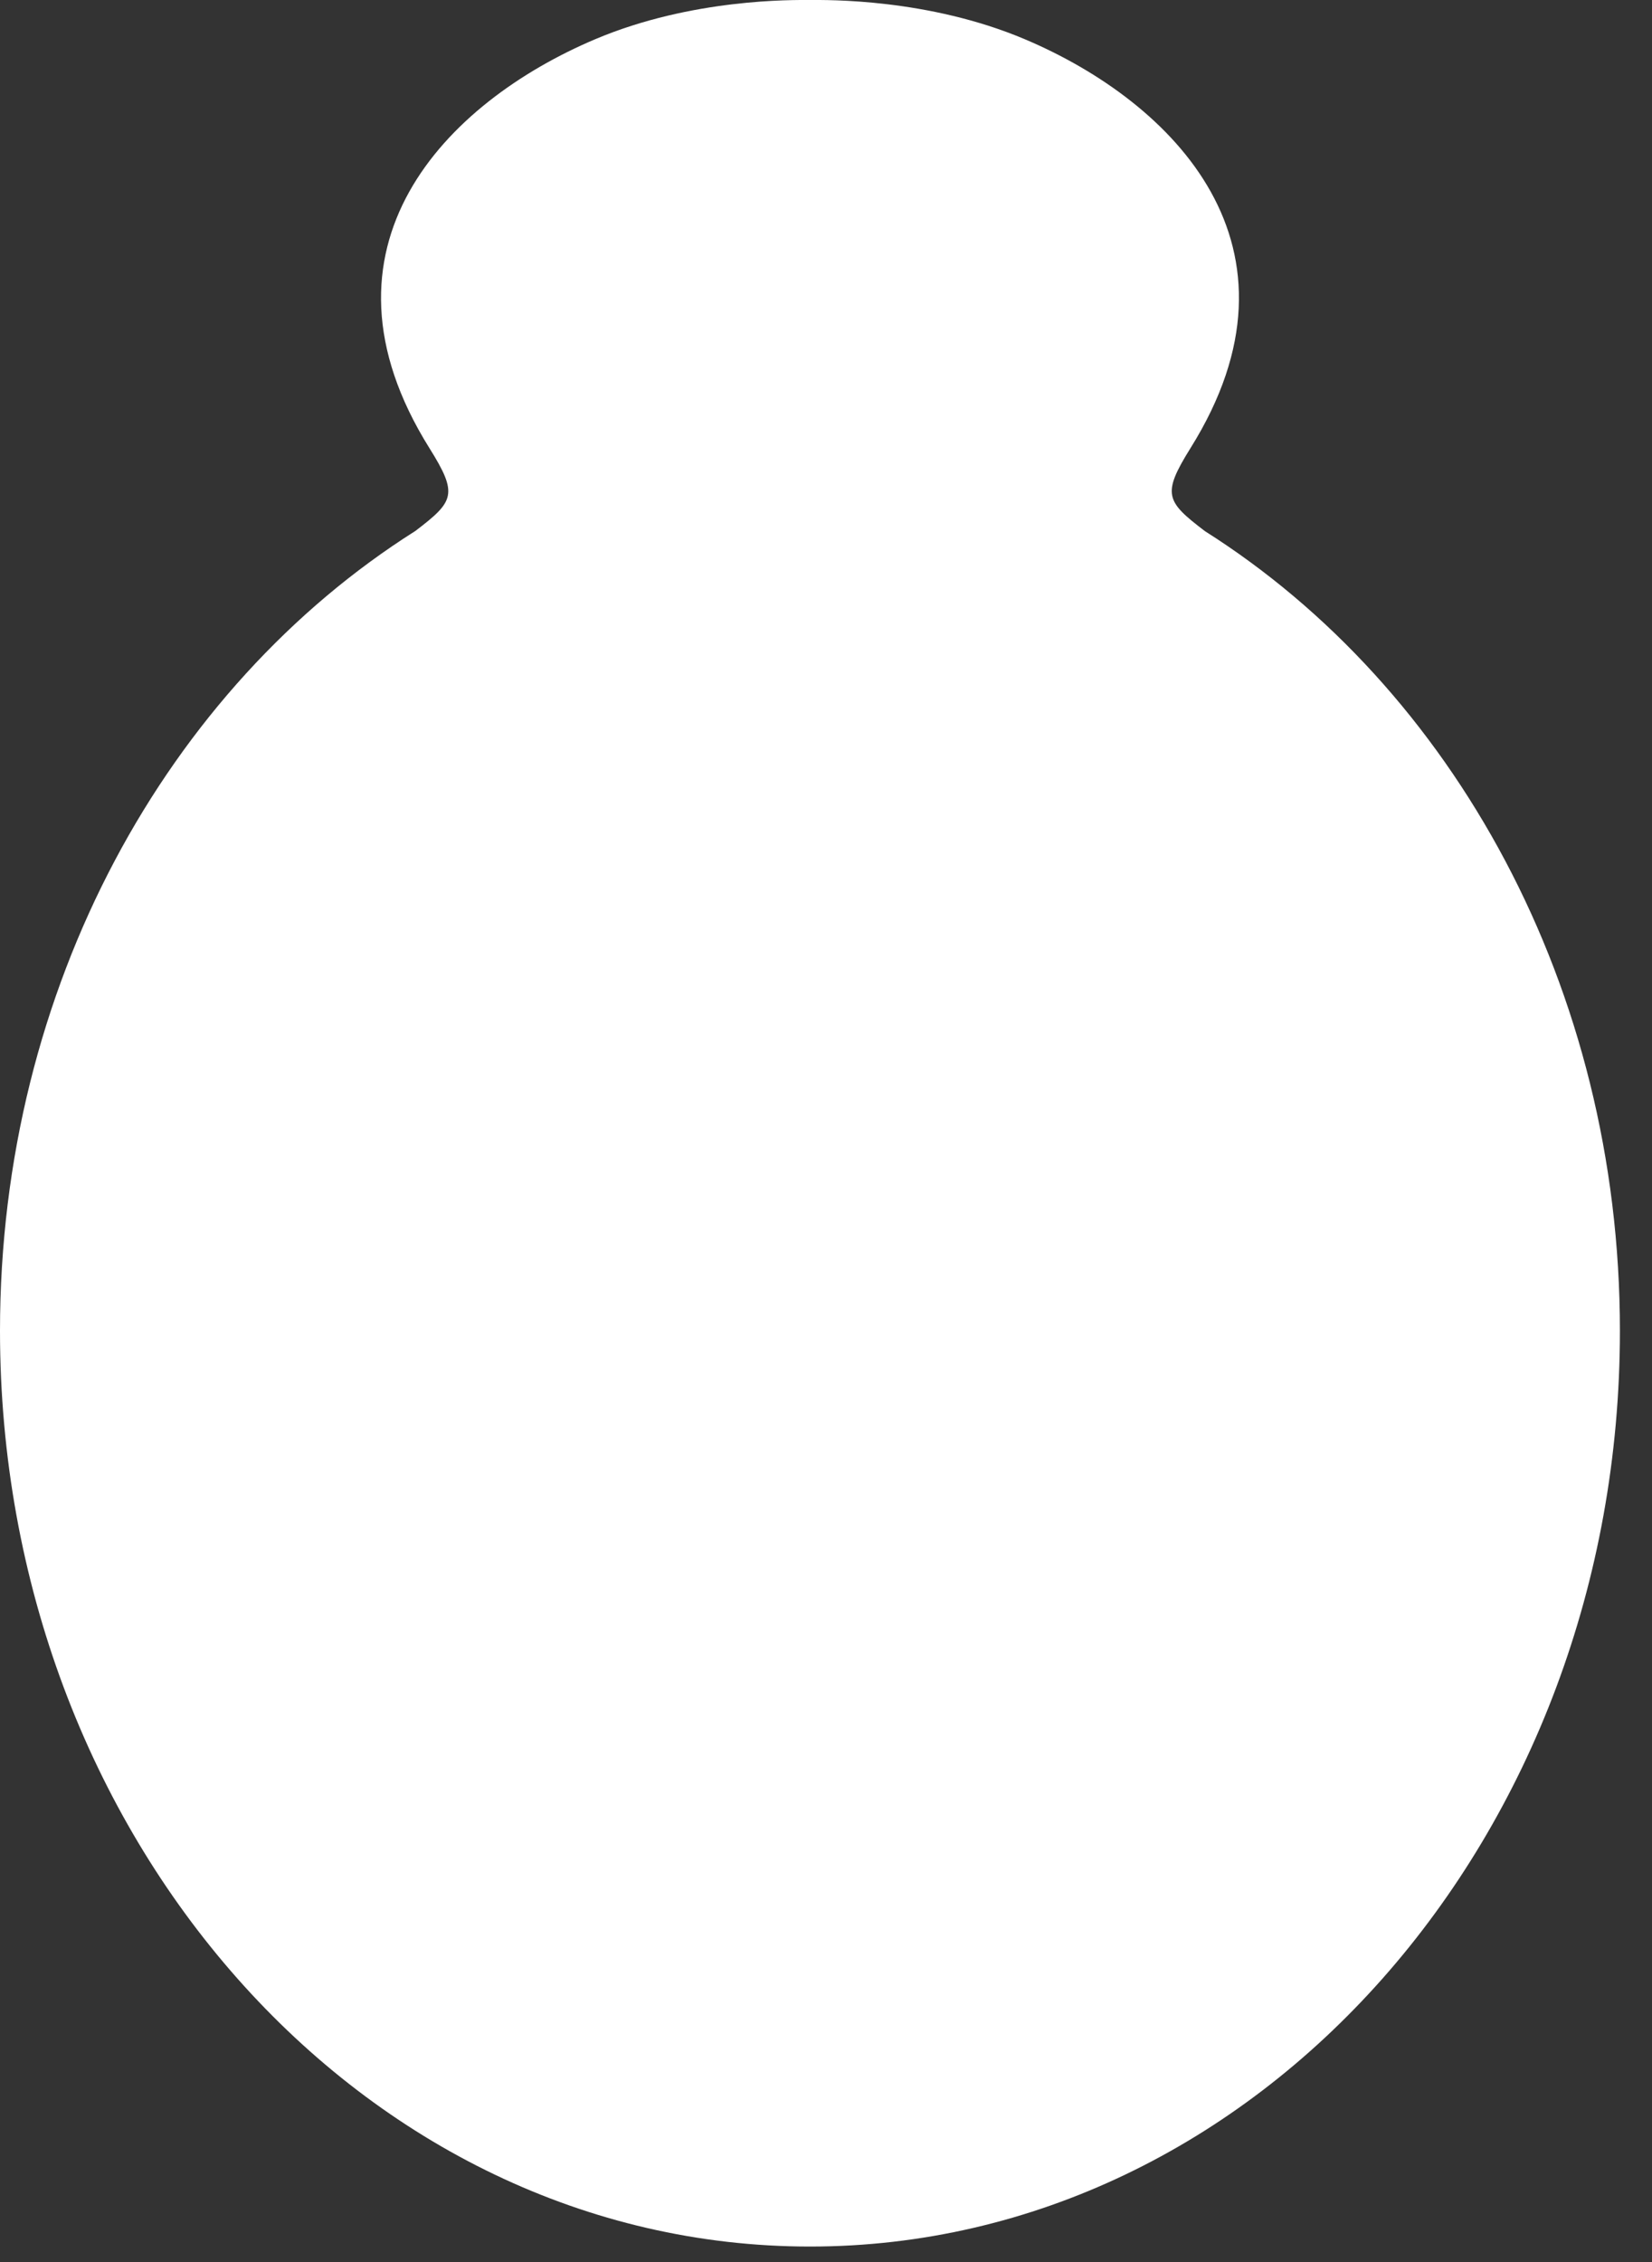 <?xml version="1.0" encoding="UTF-8"?>
<svg width="19px" height="26px" viewBox="0 0 19 26" version="1.1" xmlns="http://www.w3.org/2000/svg" xmlns:xlink="http://www.w3.org/1999/xlink">
    <rect x="0" y="0" width="19" height="26" fill="#333333" stroke="none"/>
    <!-- Generator: Sketch 46.2 (44496) - http://www.bohemiancoding.com/sketch -->
    <title>Path</title>
    <desc>Created with Sketch.</desc>
    <defs></defs>
    <g id="Page-1" stroke="none" stroke-width="1" fill="none" fill-rule="evenodd">
        <g id="Grøn-Tuborg" transform="translate(-1084, -1561)" fill="#FFFFFF">
            <g id="Duft-og-smag" transform="translate(-13, 1154)">
                <g id="Sliders" transform="translate(965, 335)">
                    <g id="Slider">
                        <path d="M145.692,77.151 C147.14,74.837 145.503,73.177 143.787,72.451 C142.673,71.98 141.508,72 141.316,72 C141.125,72 139.958,71.98 138.845,72.451 C137.129,73.177 135.492,74.838 136.939,77.151 C137.272,77.683 137.224,77.762 136.777,78.103 C133.927,79.903 132,83.345 132,87.296 C132,93.11 136.171,97.822 141.316,97.822 C146.461,97.822 150.631,93.11 150.631,87.296 C150.631,83.347 148.706,79.906 145.858,78.105 C145.408,77.762 145.361,77.682 145.692,77.151 Z" id="Path"></path>
                    </g>
                </g>
            </g>
        </g>
    </g>
</svg>